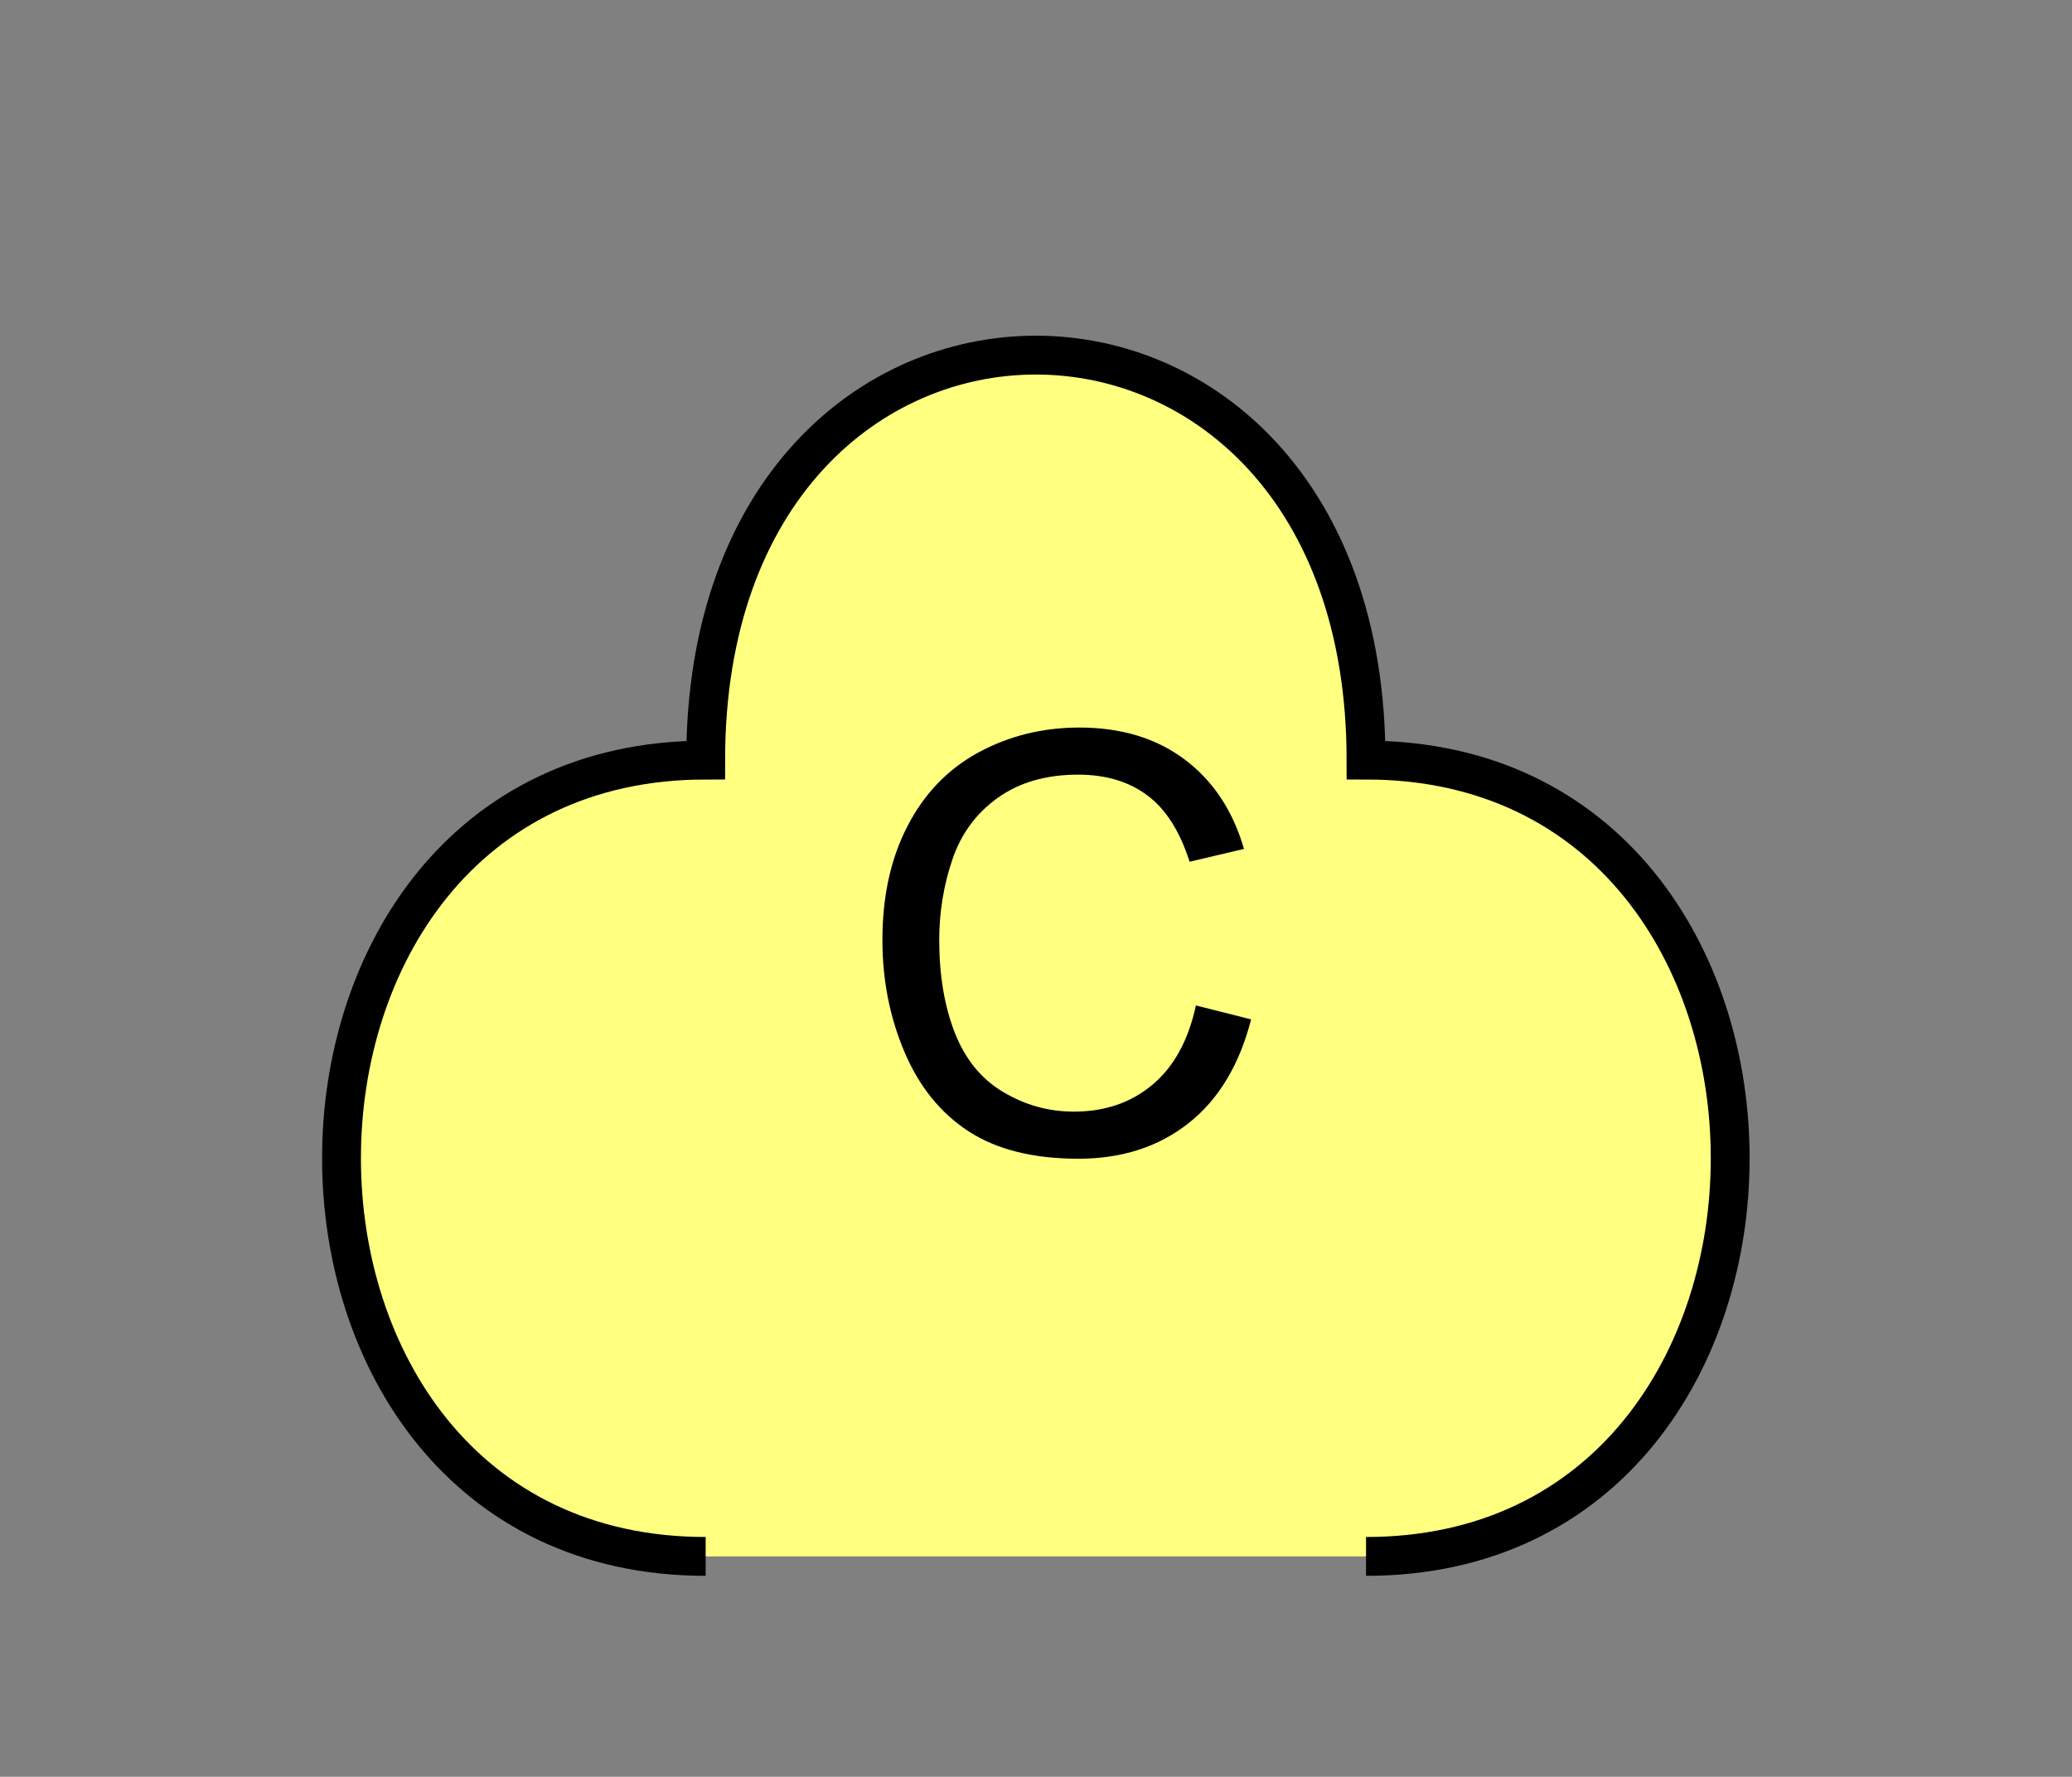 <?xml version="1.0" encoding="UTF-8" standalone="no"?>
<svg
   xmlns:dc="http://purl.org/dc/elements/1.1/"
   xmlns:cc="http://creativecommons.org/ns#"
   xmlns:rdf="http://www.w3.org/1999/02/22-rdf-syntax-ns#"
   xmlns:svg="http://www.w3.org/2000/svg"
   xmlns="http://www.w3.org/2000/svg"
   id="svg11"
   height="116.06mm"
   width="135.35mm"
   version="1.0">
  <rect width="100%" height="100%" fill="#808080" stroke="none"/>
  <defs
     id="defs3">
    <pattern
       y="0"
       x="0"
       height="6"
       width="6"
       patternUnits="userSpaceOnUse"
       id="EMFhbasepattern" />
  </defs>
  <path
     id="path5"
     d="  M 337.261,384.254   C 457.141,384.254 457.141,187.651 337.261,187.651   C 337.261,54.345 174.225,54.345 174.225,187.651   C 54.345,187.651 54.345,384.254 174.225,384.254   z "
     style="fill:#ffff80;fill-rule:evenodd;fill-opacity:1;stroke:none;" />
  <path
     id="path7"
     d="  M 337.261,384.254   C 457.141,384.254 457.141,187.651 337.261,187.651   C 337.261,54.345 174.225,54.345 174.225,187.651   C 54.345,187.651 54.345,384.254 174.225,384.254  "
     style="fill:none;stroke:#000000;stroke-width:9.59px;stroke-linecap:butt;stroke-linejoin:miter;stroke-miterlimit:10;stroke-dasharray:none;stroke-opacity:1;" />
  <path
     id="path9"
     d="  M 295.263,248.231   L 308.89,251.667   C 306.012,262.856 300.898,271.407 293.465,277.281   C 286.033,283.155 276.962,286.072 266.252,286.072   C 255.144,286.072 246.113,283.835 239.16,279.319   C 232.207,274.804 226.932,268.25 223.296,259.699   C 219.659,251.108 217.861,241.917 217.861,232.087   C 217.861,221.338 219.899,211.987 224.015,204.035   C 228.091,196.043 233.925,189.969 241.477,185.813   C 249.07,181.697 257.381,179.619 266.452,179.619   C 276.762,179.619 285.433,182.217 292.466,187.492   C 299.459,192.726 304.374,200.079 307.131,209.589   L 293.705,212.746   C 291.307,205.274 287.871,199.799 283.315,196.403   C 278.76,192.966 273.046,191.248 266.172,191.248   C 258.26,191.248 251.667,193.166 246.352,196.962   C 241.038,200.758 237.282,205.833 235.124,212.227   C 232.966,218.62 231.887,225.214 231.887,232.007   C 231.887,240.758 233.166,248.39 235.723,254.944   C 238.281,261.457 242.237,266.372 247.631,269.569   C 253.026,272.806 258.86,274.444 265.134,274.444   C 272.766,274.444 279.239,272.246 284.514,267.811   C 289.789,263.415 293.385,256.902 295.263,248.231   z "
     style="fill:#000000;fill-rule:evenodd;fill-opacity:1;stroke:none;" />
</svg>
